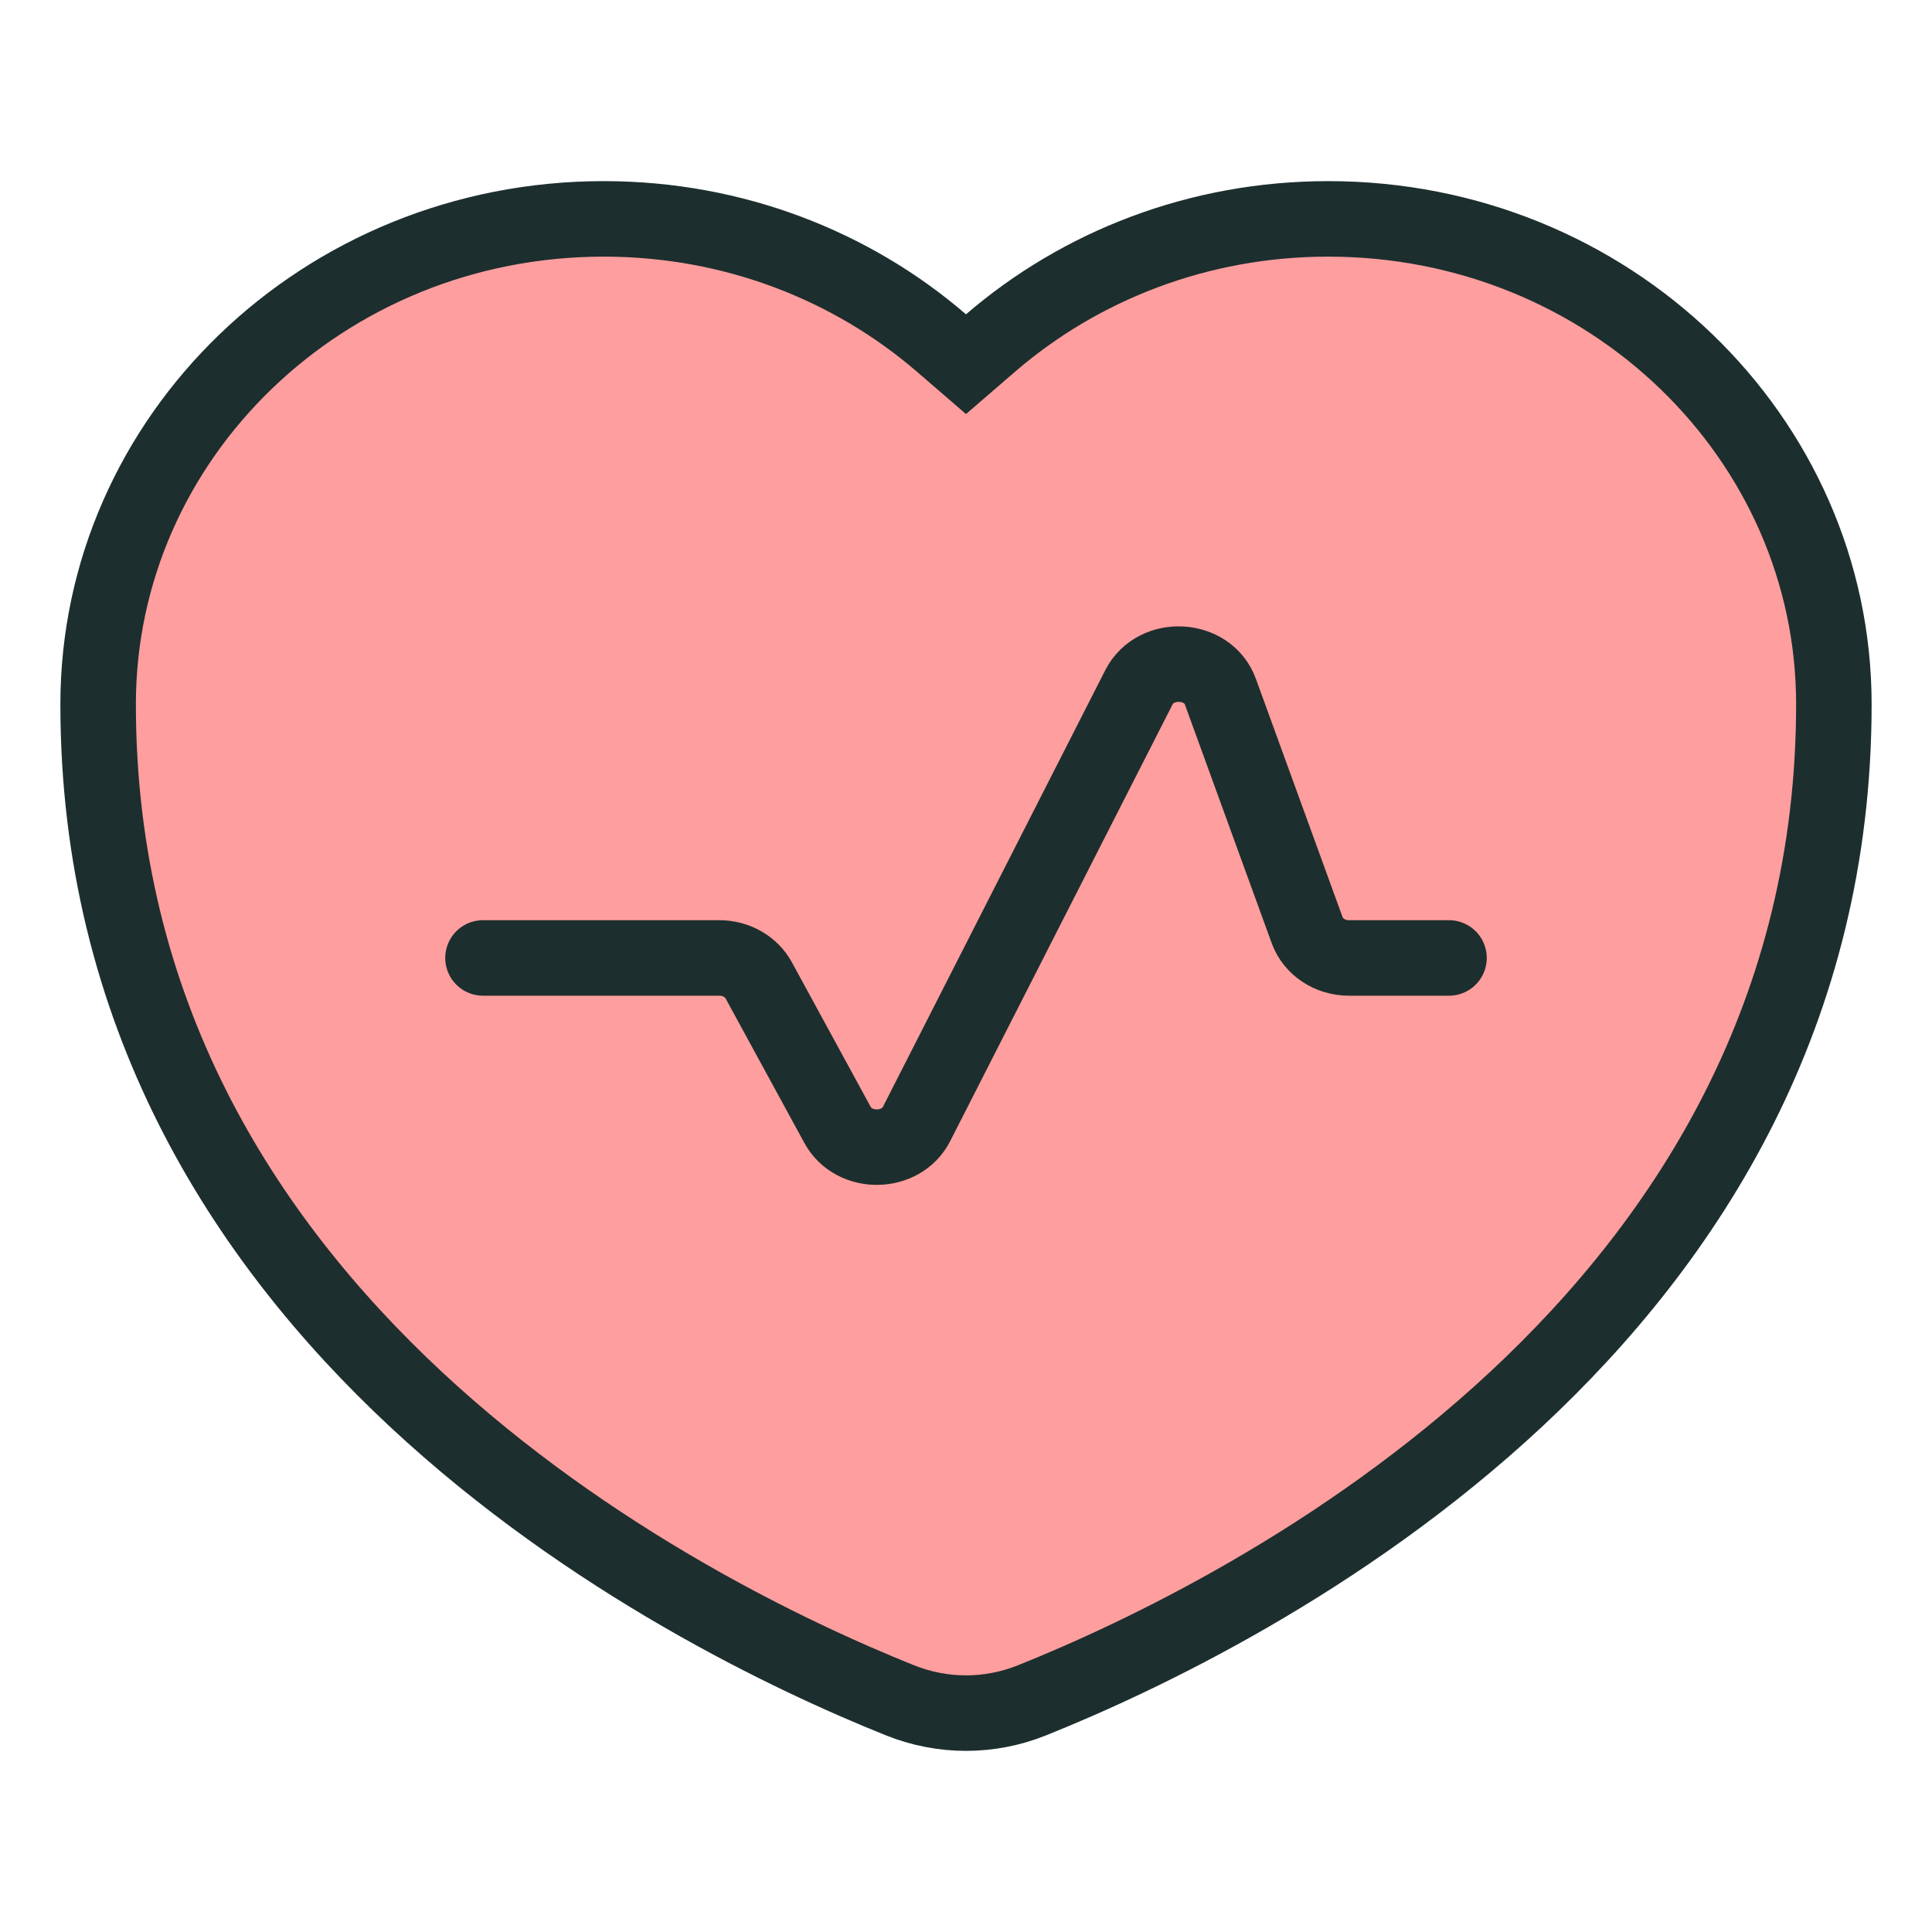 <svg width="24" height="24" viewBox="0 0 24 24" fill="none" xmlns="http://www.w3.org/2000/svg">
<path d="M11.694 4.26L12 4.524L12.306 4.26C13.417 3.303 14.886 2.719 16.5 2.719C19.986 2.719 22.781 5.435 22.781 8.749C22.781 12.565 20.988 15.375 18.834 17.382C16.673 19.395 14.169 20.581 12.82 21.122C12.291 21.334 11.709 21.334 11.18 21.122C9.831 20.581 7.327 19.395 5.166 17.382C3.012 15.375 1.219 12.565 1.219 8.749C1.219 5.435 4.014 2.719 7.5 2.719C9.114 2.719 10.583 3.303 11.694 4.26Z" fill="#FF9E9E" stroke="#1D2E2E" stroke-width="0.938"/>
<path d="M18 11.9H16.757C16.522 11.9 16.314 11.762 16.239 11.558L15.16 8.592C15.004 8.163 14.357 8.129 14.148 8.538L11.386 13.962C11.194 14.34 10.608 14.348 10.404 13.974L9.424 12.176C9.331 12.007 9.142 11.9 8.936 11.9H6" stroke="#1D2E2E" stroke-width="0.938" stroke-linecap="round" stroke-linejoin="round"/>
</svg>
